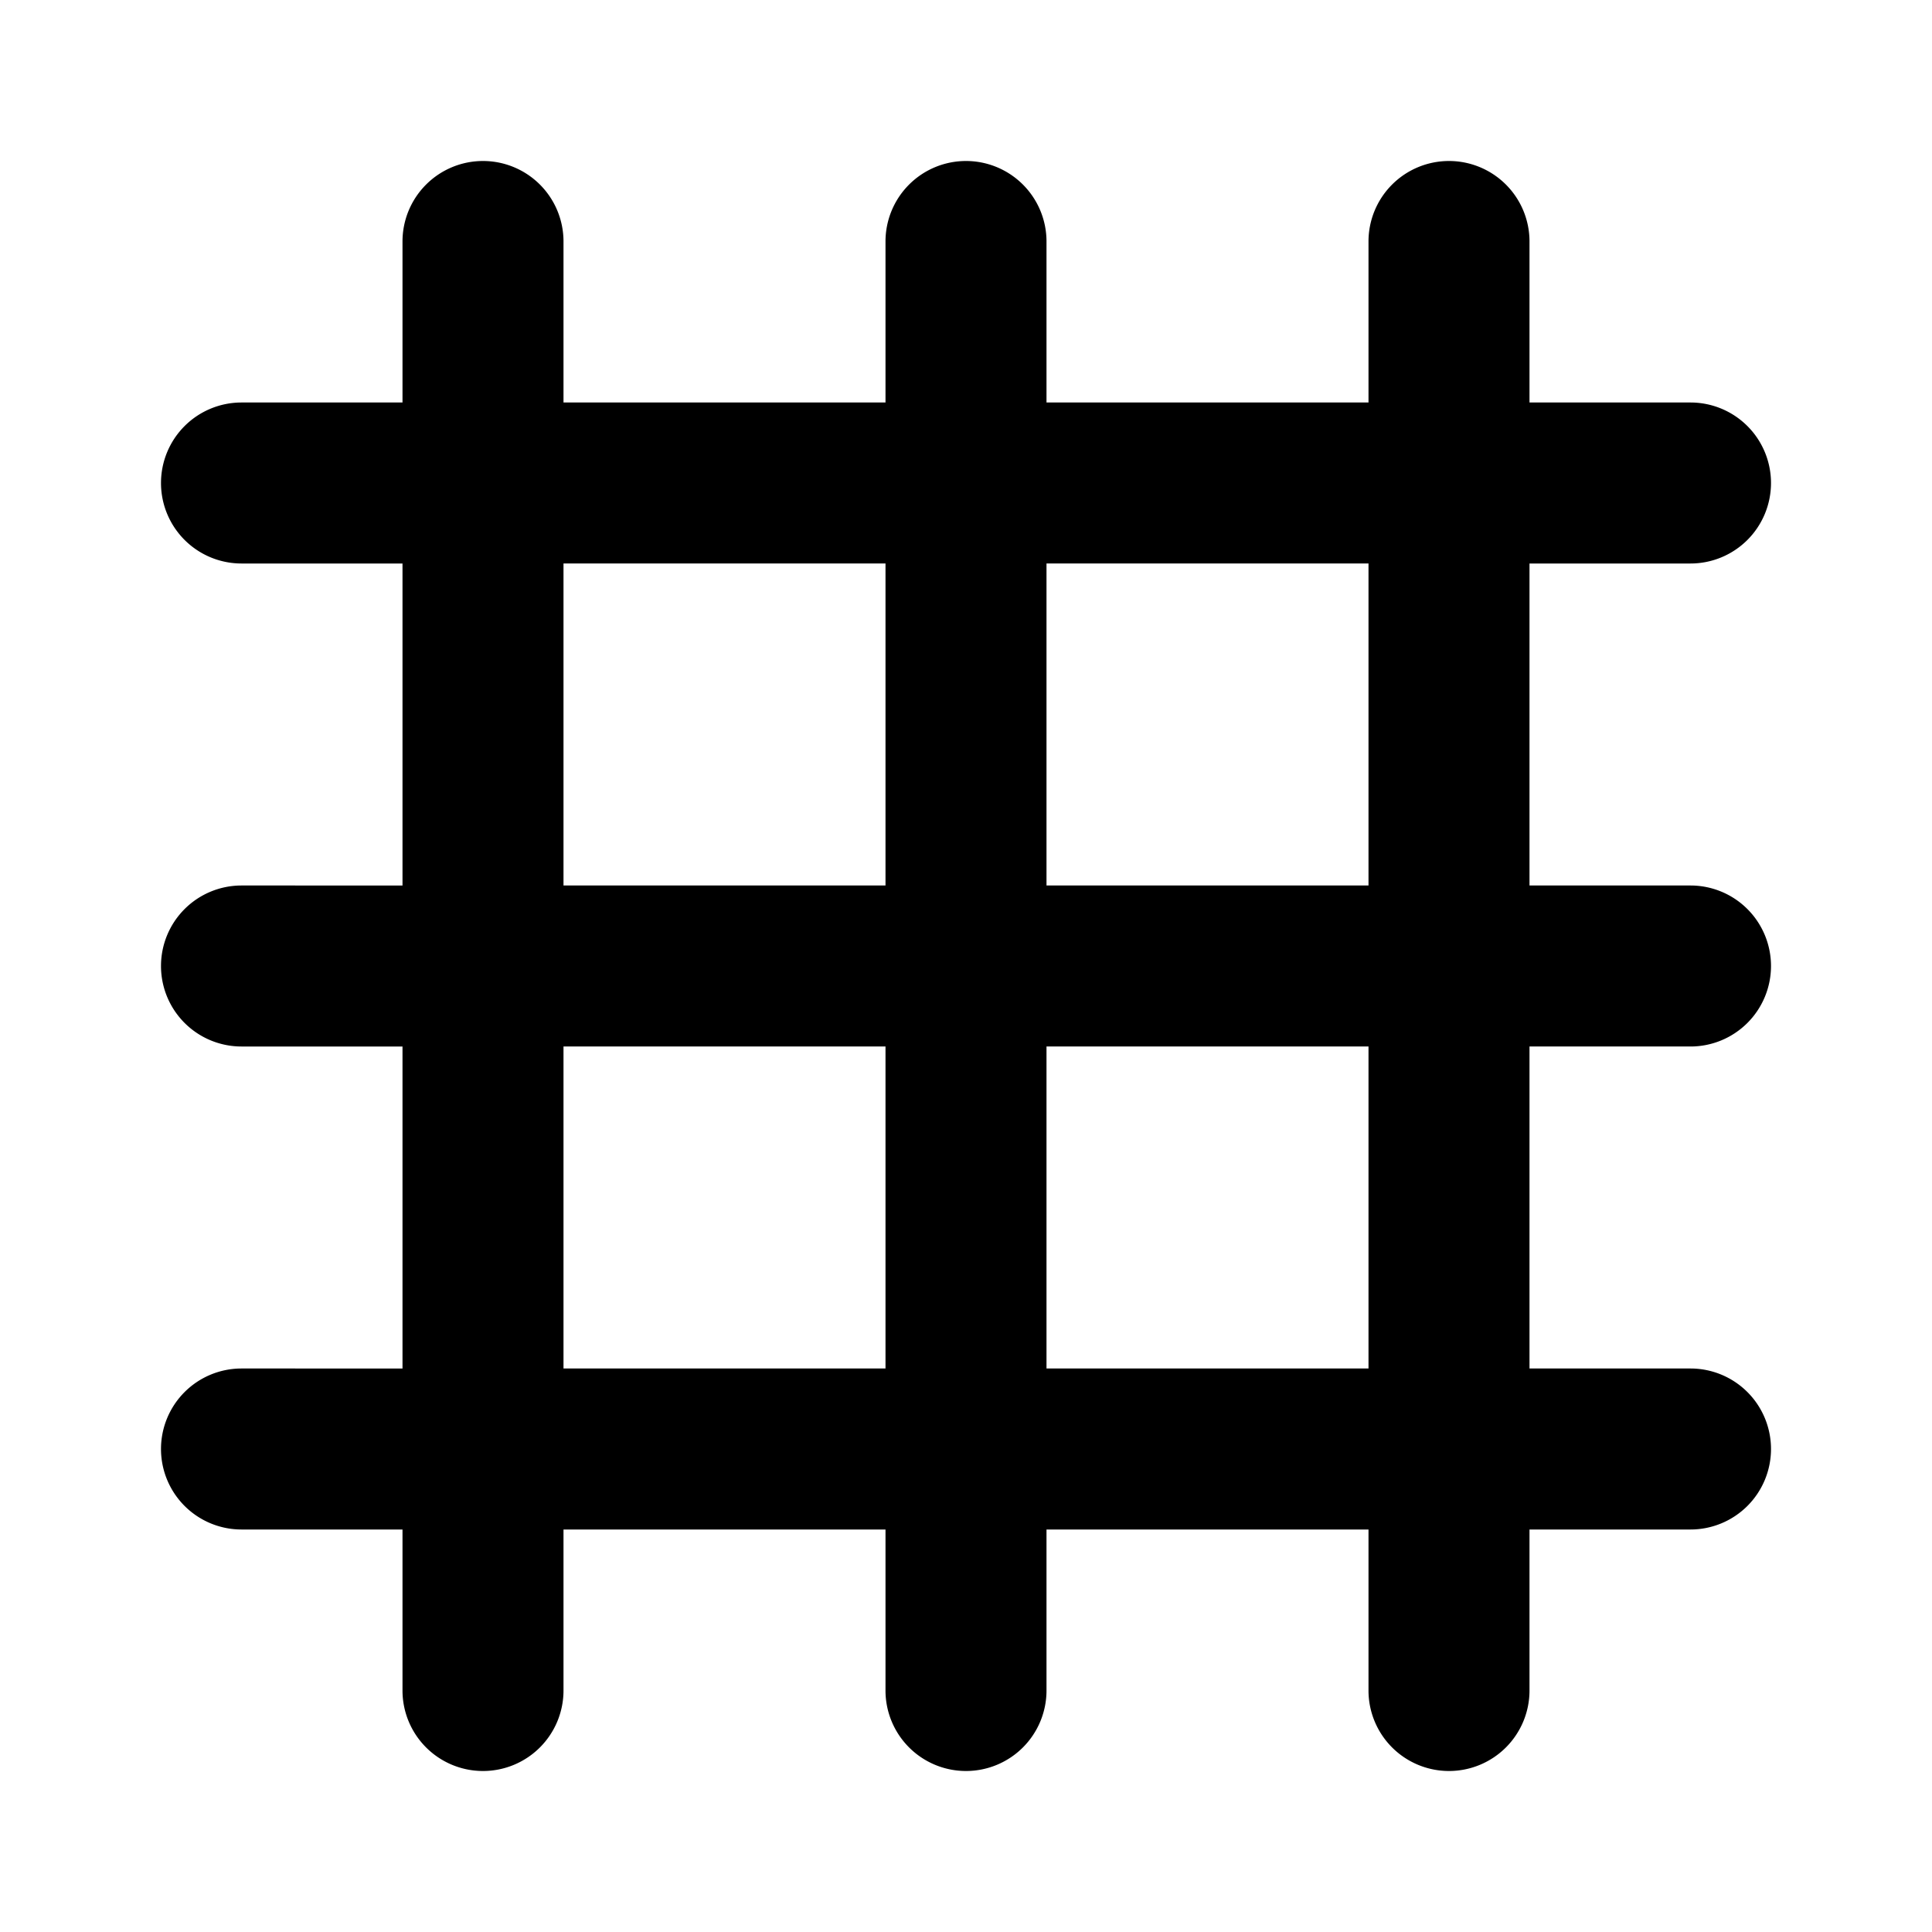<svg xmlns="http://www.w3.org/2000/svg" width="24" height="24" viewBox="0 0 24 24"><path d="M6 2a1 1 0 0 0-1 1v2H3a1 1 0 0 0-1 1 1 1 0 0 0 1 1h2v4H3a1 1 0 0 0-1 1 1 1 0 0 0 1 1h2v4H3a1 1 0 0 0-1 1 1 1 0 0 0 1 1h2v2a1 1 0 0 0 1 1 1 1 0 0 0 1-1v-2h4v2a1 1 0 0 0 1 1 1 1 0 0 0 1-1v-2h4v2a1 1 0 0 0 1 1 1 1 0 0 0 1-1v-2h2a1 1 0 0 0 1-1 1 1 0 0 0-1-1h-2v-4h2a1 1 0 0 0 1-1 1 1 0 0 0-1-1h-2V7h2a1 1 0 0 0 1-1 1 1 0 0 0-1-1h-2V3a1 1 0 0 0-1-1 1 1 0 0 0-1 1v2h-4V3a1 1 0 0 0-1-1 1 1 0 0 0-1 1v2H7V3a1 1 0 0 0-1-1zm1 5h4v4H7zm6 0h4v4h-4zm-6 6h4v4H7zm6 0h4v4h-4z"/></svg>